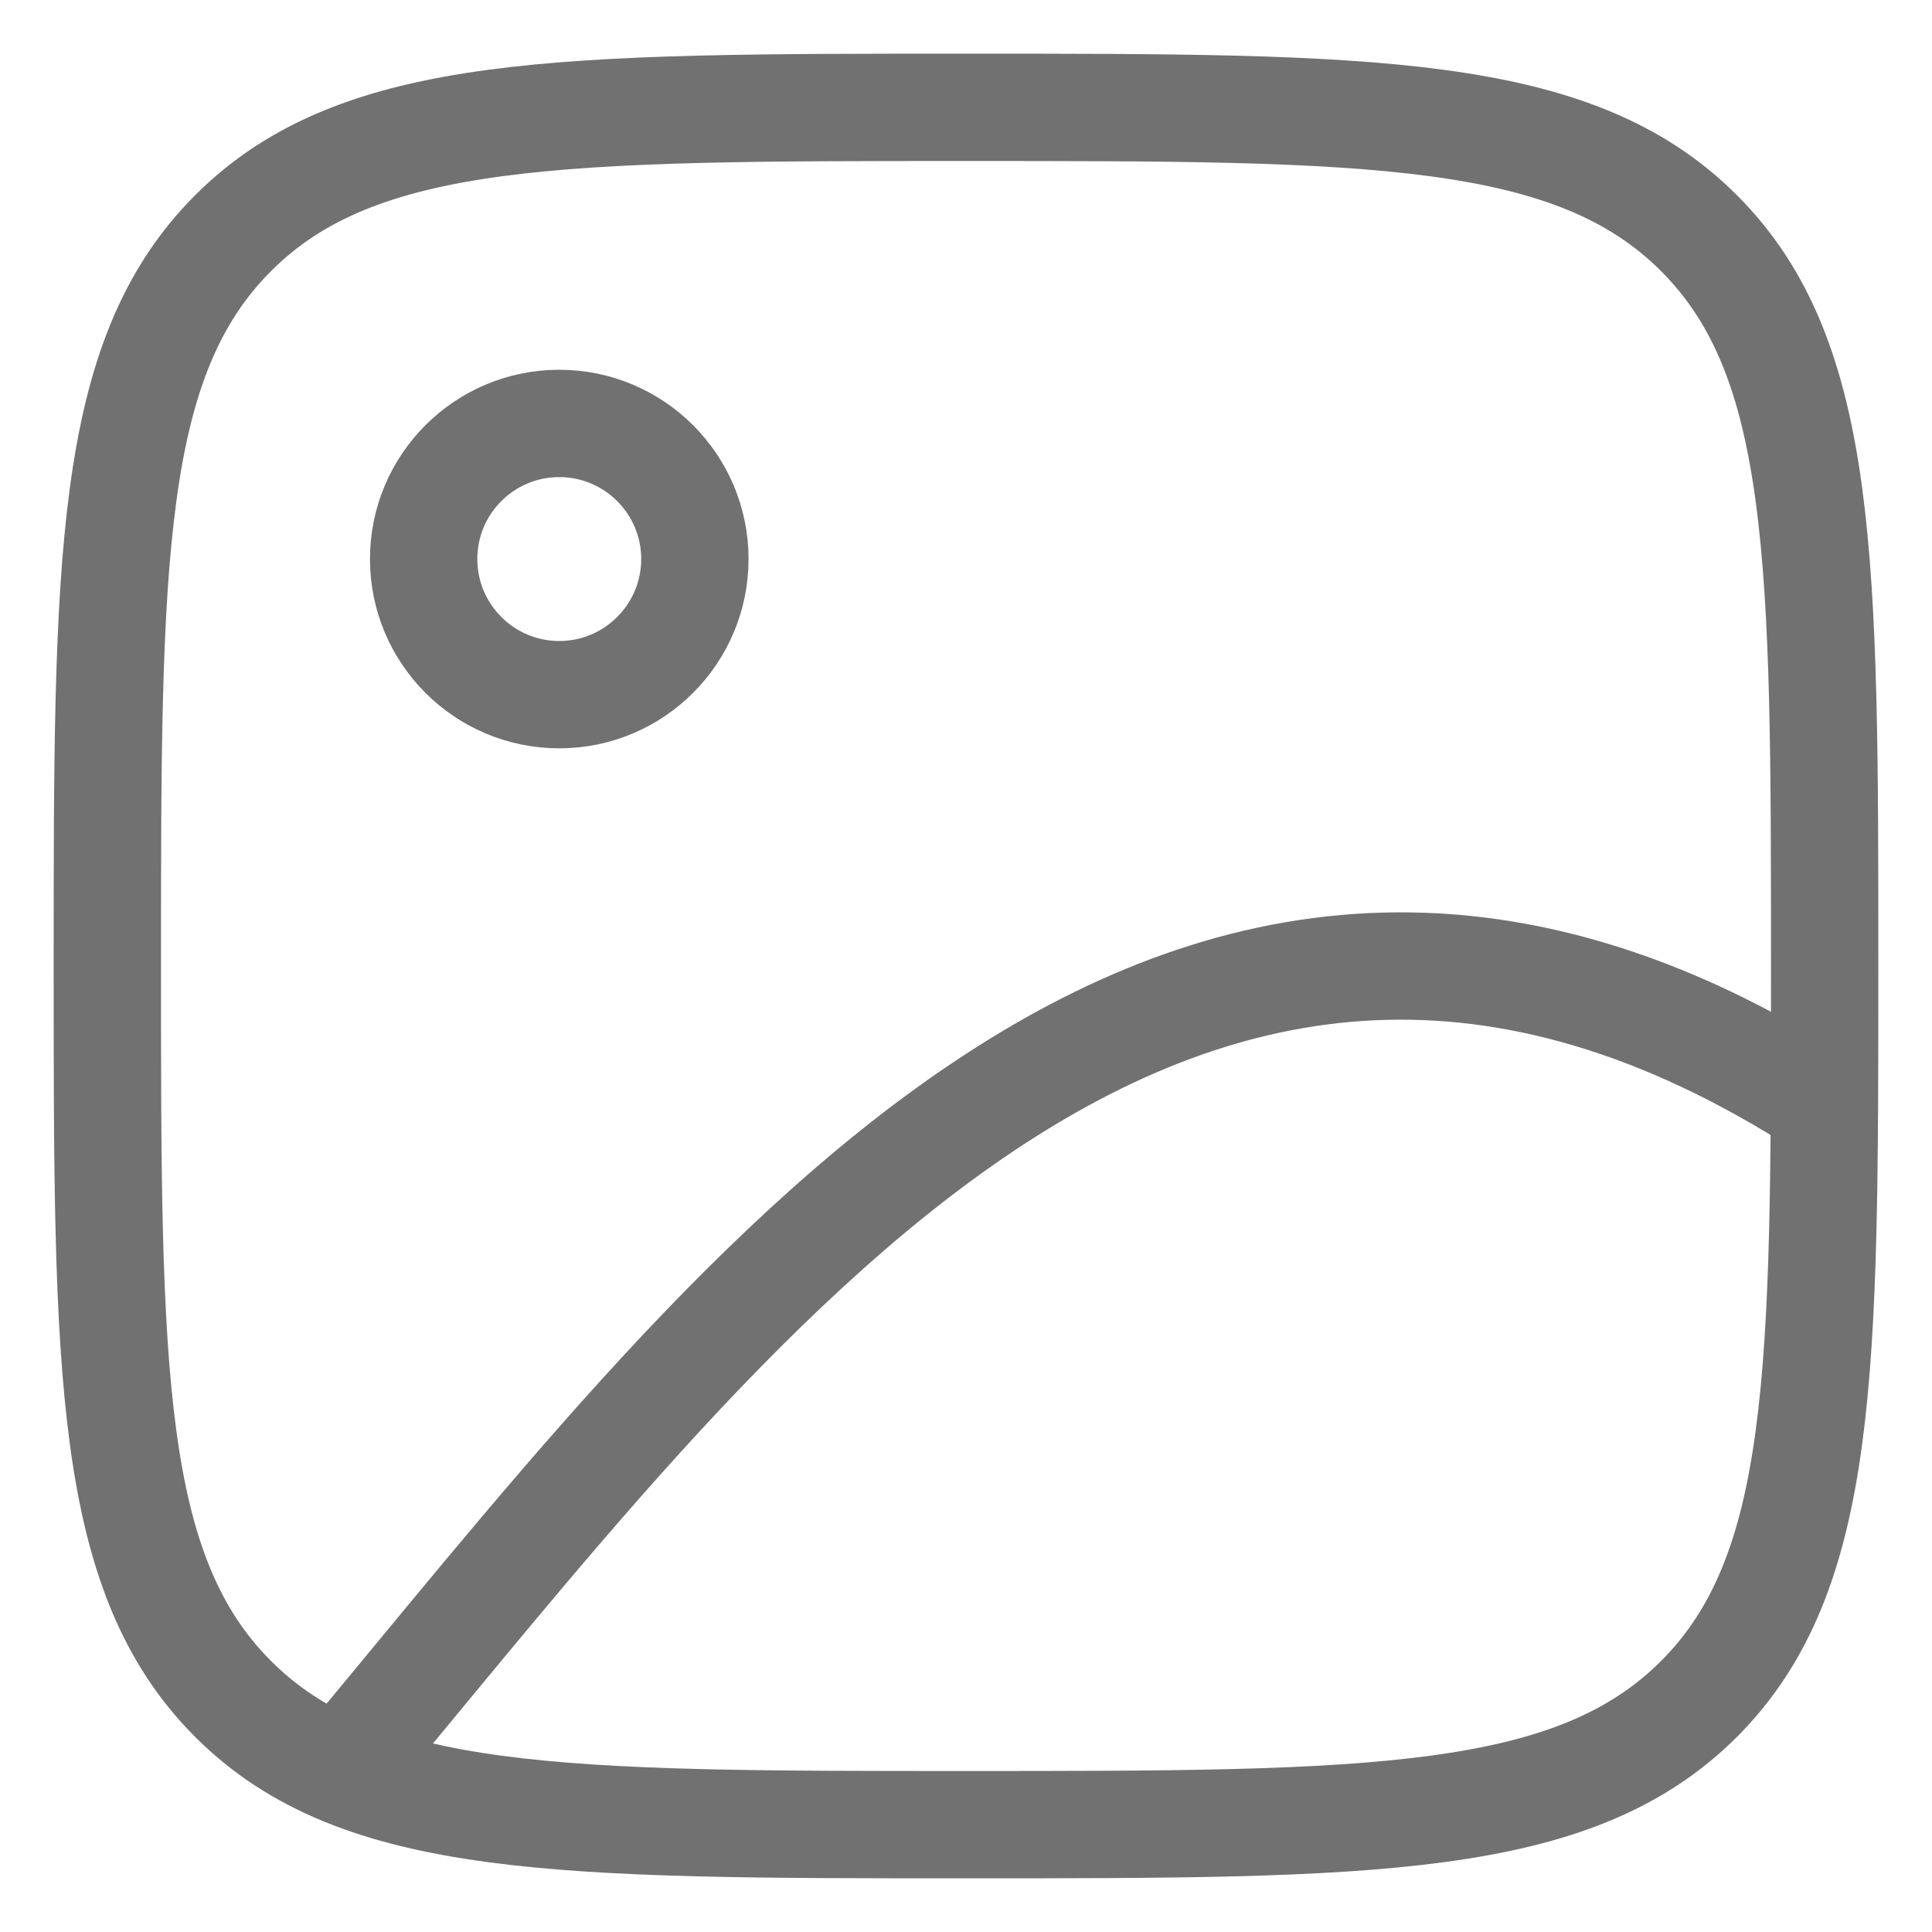 <svg width="18" height="18" viewBox="0 0 18 18" fill="none" xmlns="http://www.w3.org/2000/svg">
<path d="M5.21 6.472C5.908 6.472 6.474 5.906 6.474 5.208C6.474 4.511 5.908 3.945 5.21 3.945C4.513 3.945 3.947 4.511 3.947 5.208C3.947 5.906 4.513 6.472 5.21 6.472Z" stroke="#717171" stroke-linecap="round" stroke-linejoin="round"/>
<path d="M1 9C1 5.229 1 3.343 2.172 2.172C3.343 1 5.229 1 9 1C12.771 1 14.657 1 15.829 2.172C17 3.343 17 5.229 17 9C17 12.771 17 14.657 15.829 15.829C14.657 17 12.771 17 9 17C5.229 17 3.343 17 2.172 15.829C1 14.657 1 12.771 1 9Z" stroke="#717171"/>
<path d="M3.105 16.579C6.788 12.179 10.915 6.376 16.998 10.299" stroke="#717171"/>
</svg>
